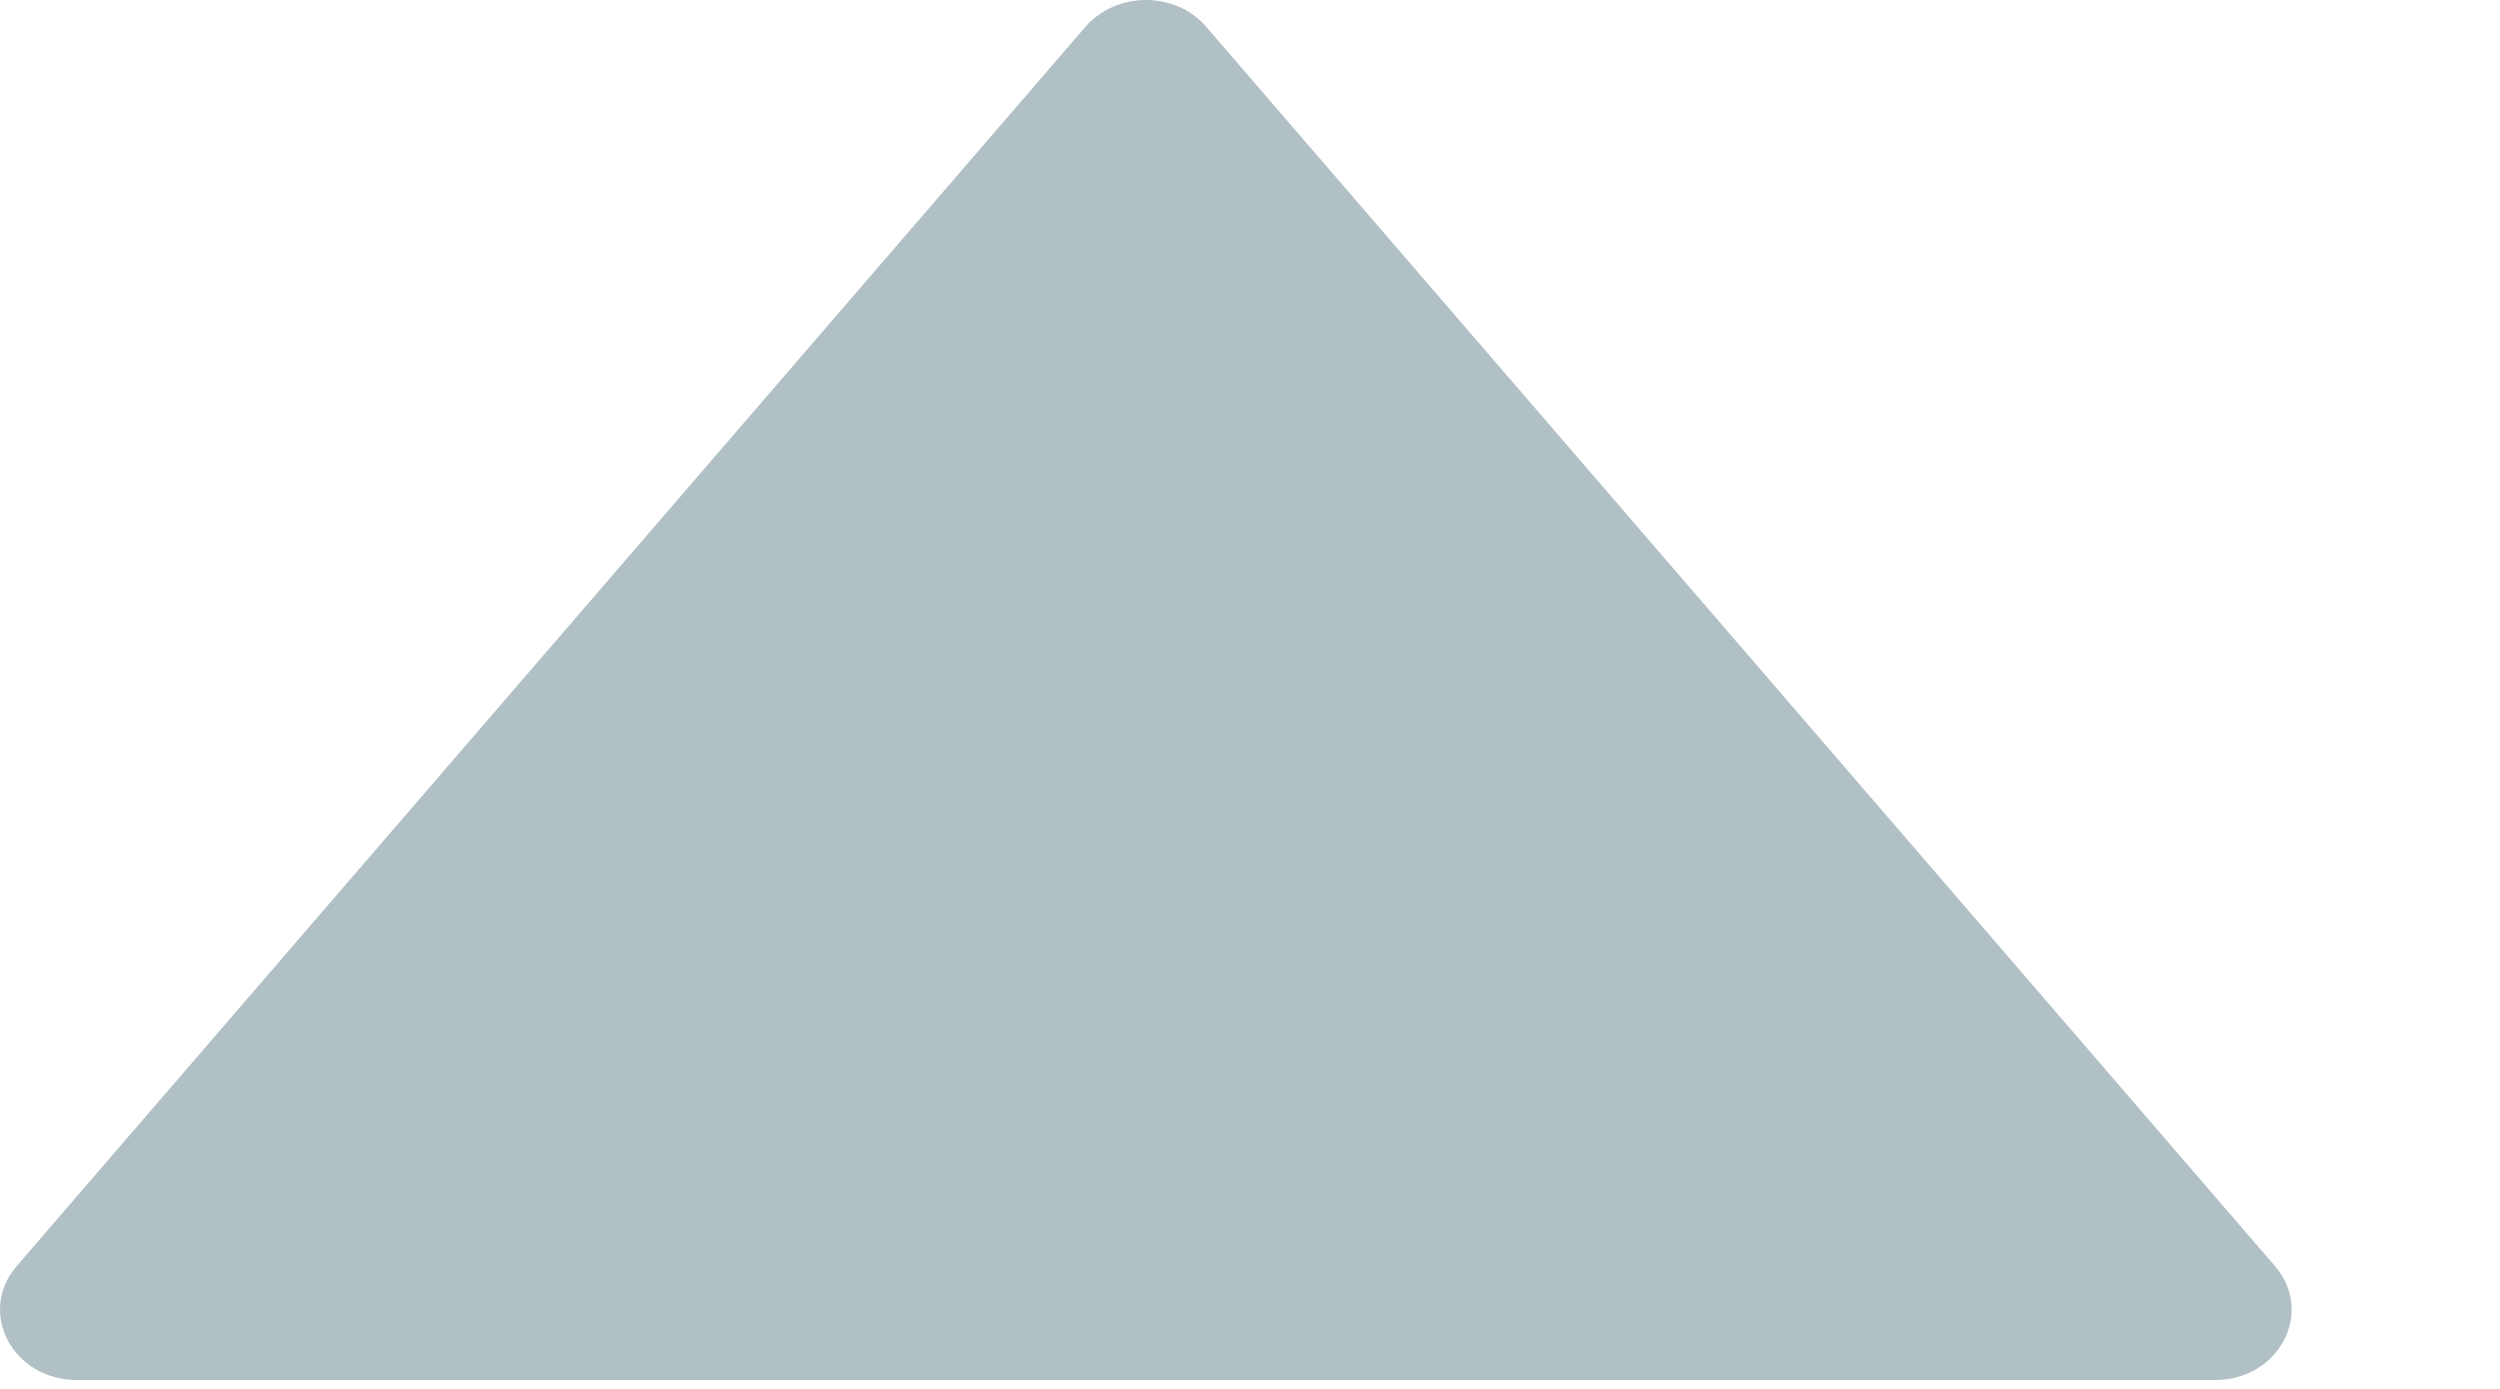 <svg width="9" height="5" viewBox="0 0 9 5" fill="none" xmlns="http://www.w3.org/2000/svg">
<path d="M8.19 4.558L4.342 0.096C4.232 -0.032 4.02 -0.032 3.908 0.096L0.06 4.558C-0.083 4.725 0.046 4.968 0.277 4.968H7.974C8.204 4.968 8.333 4.725 8.19 4.558Z" fill="#B1C0C5"/>
</svg>
